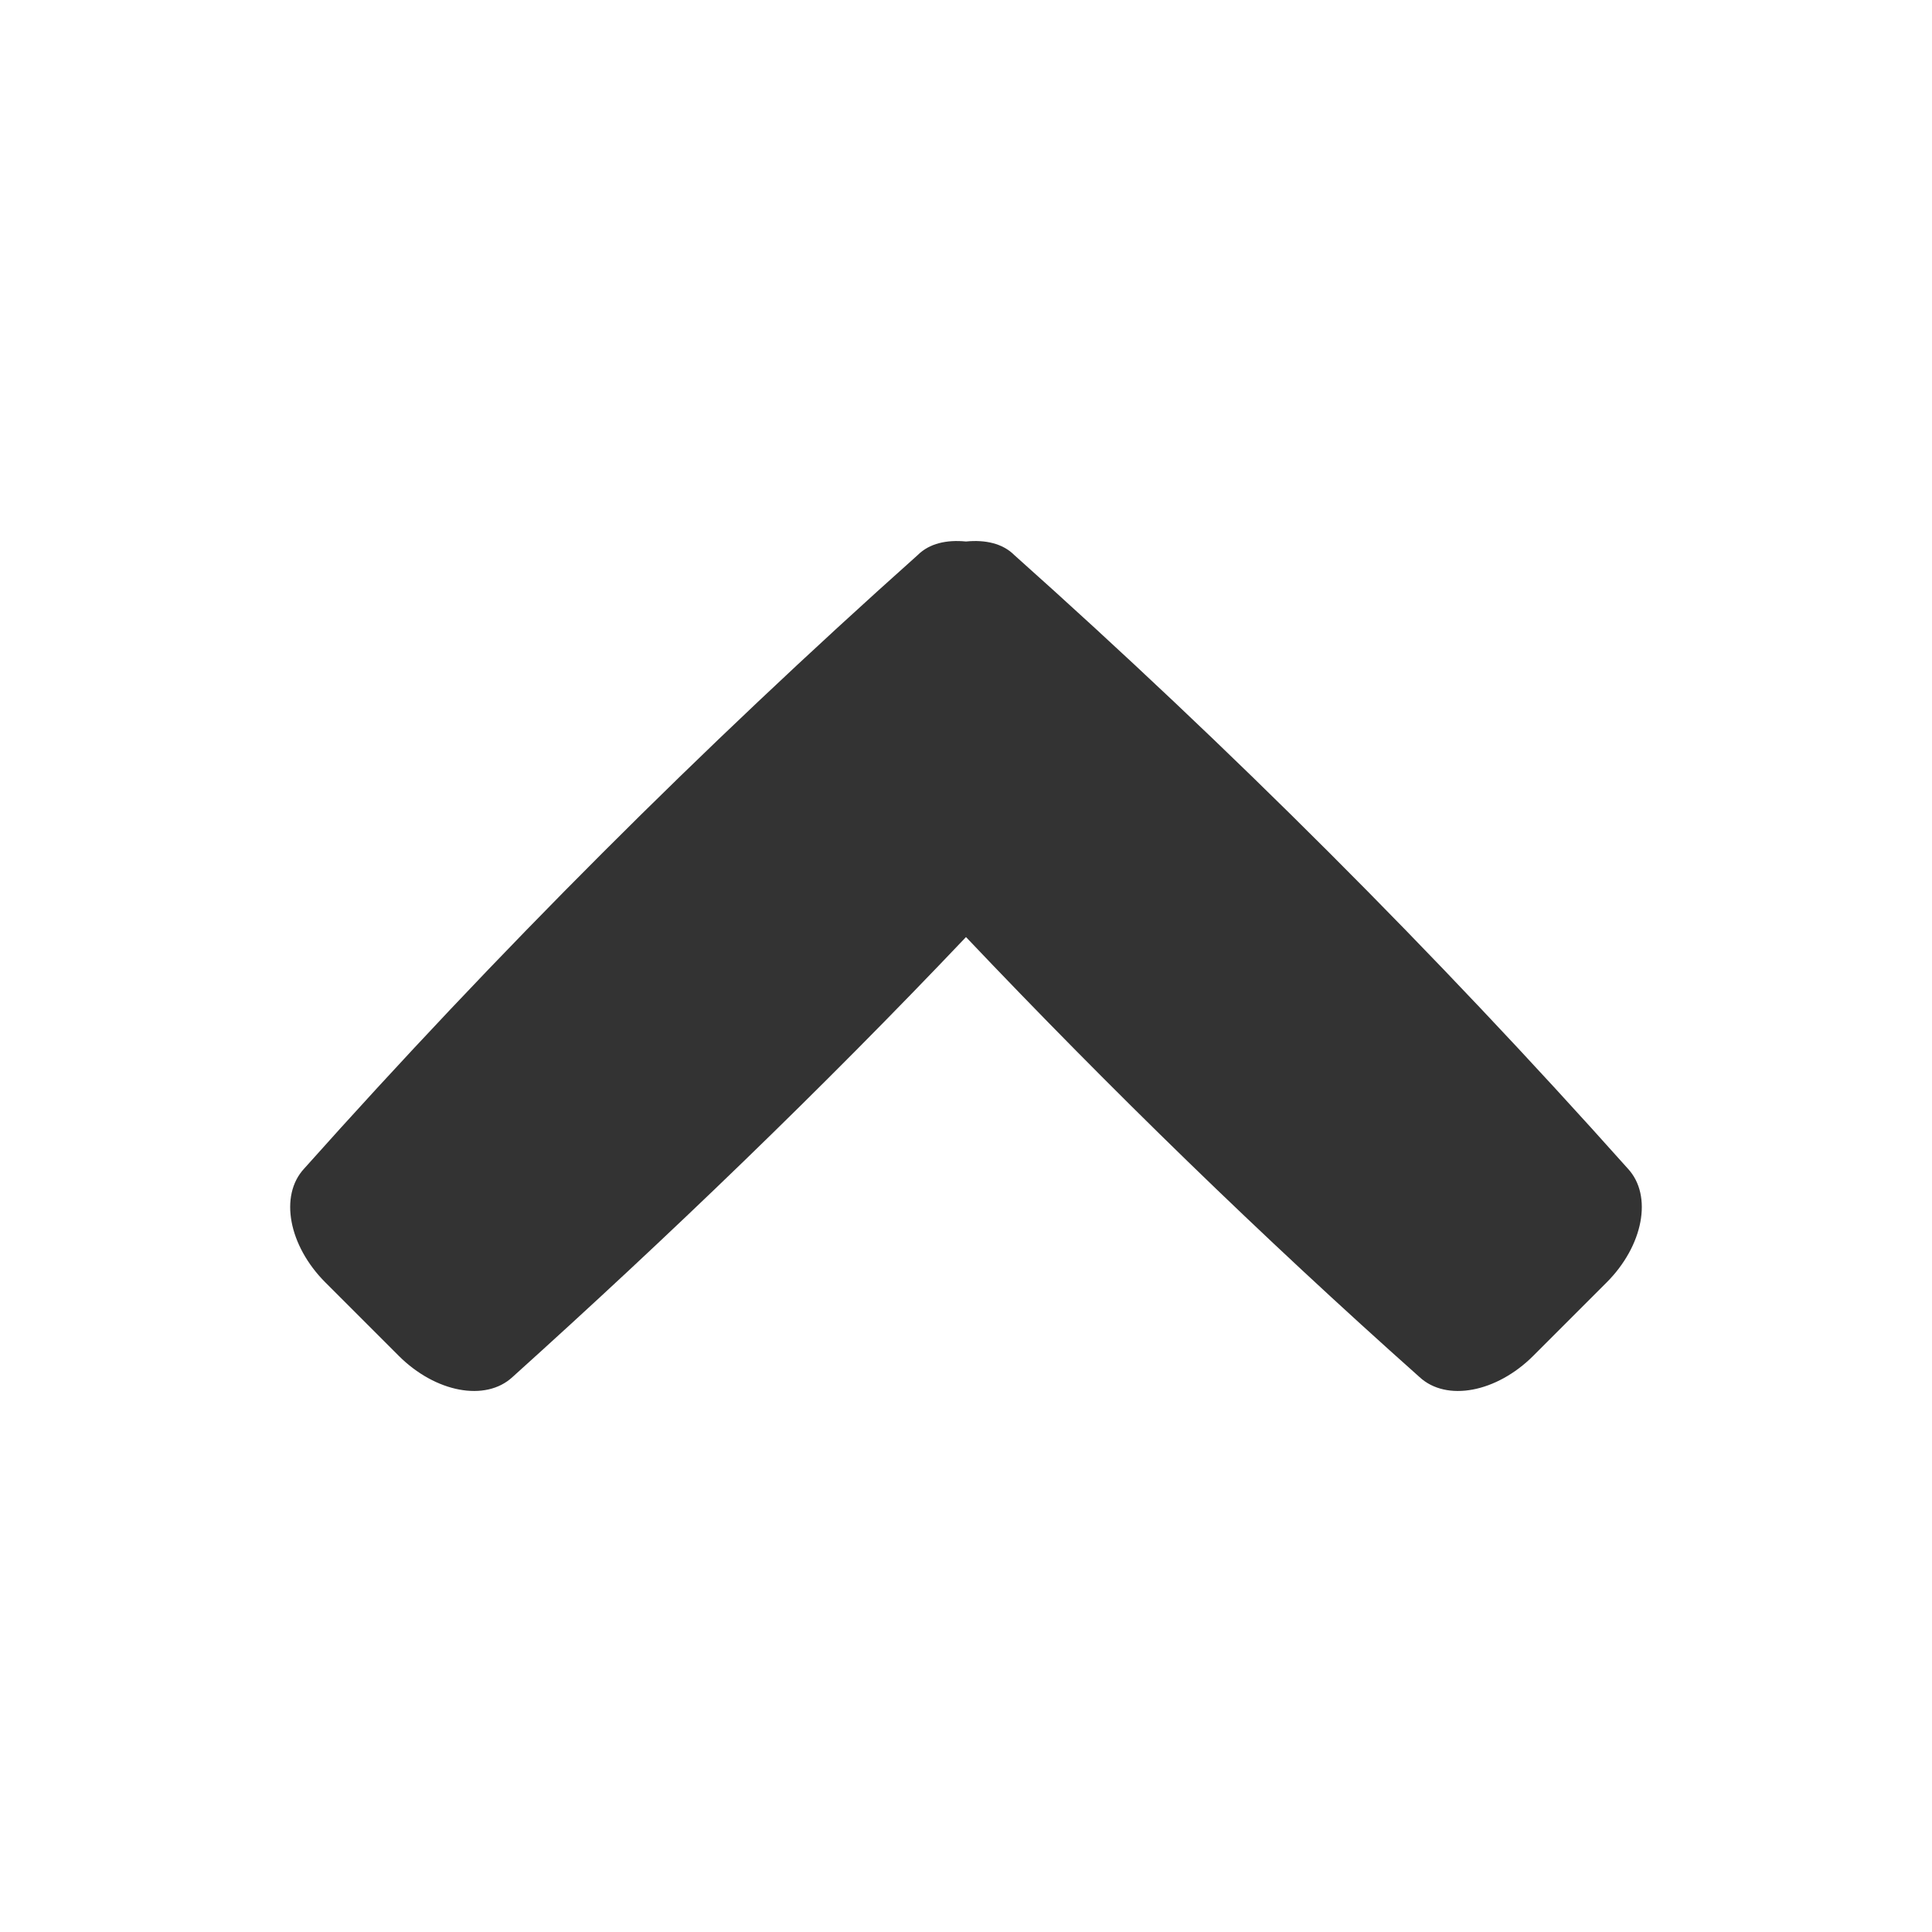 <!-- Generated by IcoMoon.io -->
<svg version="1.1" xmlns="http://www.w3.org/2000/svg" width="256" height="256" viewBox="0 0 256 256">
<title>angle-up</title>
<path fill="#333" d="M43.114 169.932l9.716 9.716c4.858 4.858 11.506 6.136 15.085 2.813 20.71-18.665 40.909-38.096 60.085-58.295 19.176 20.199 39.119 39.63 60.085 58.295 3.579 3.324 10.227 2.045 15.085-2.813l9.716-9.716c4.858-4.858 6.136-11.506 2.813-15.085-25.568-28.636-52.67-55.738-81.306-81.306-1.534-1.534-3.835-2.045-6.392-1.79-2.557-0.256-4.858 0.256-6.392 1.79-28.636 25.568-55.738 52.67-81.306 81.306-3.324 3.579-2.045 10.227 2.813 15.085z"></path>
</svg>
